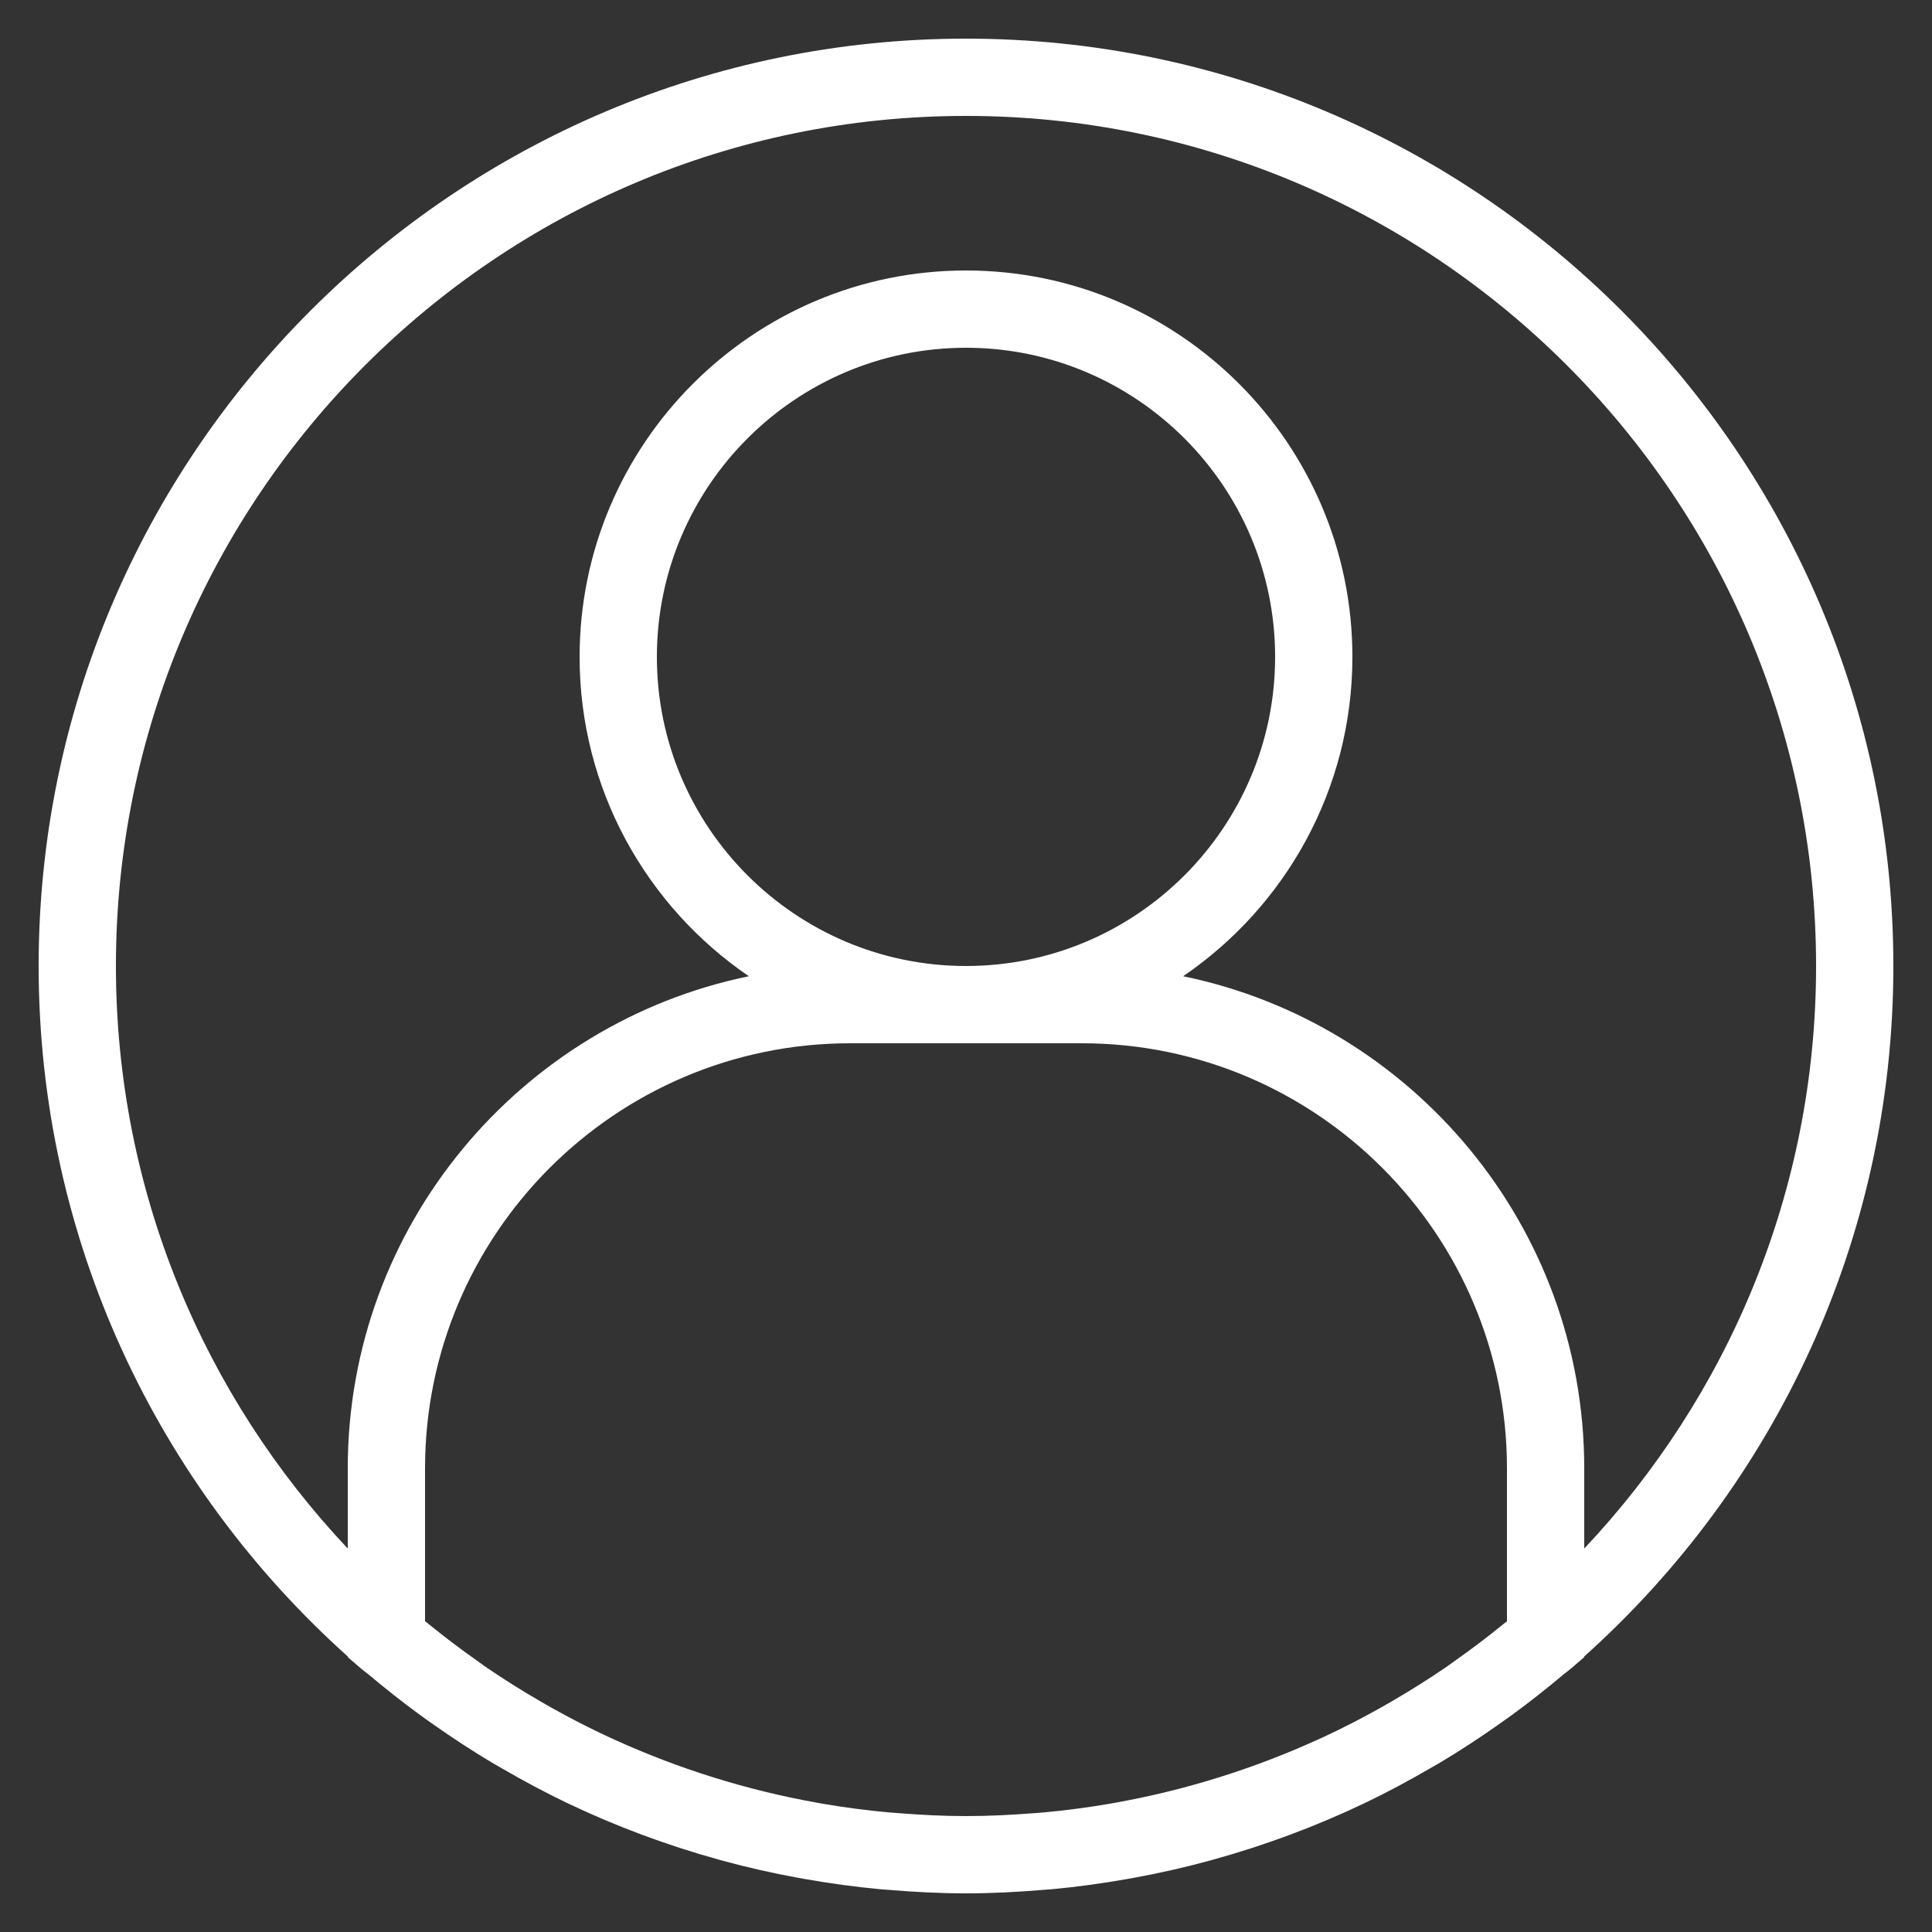 <svg width="50" height="50" xmlns="http://www.w3.org/2000/svg">

 <rect width="100%" height="100%" fill="#333333" stroke="none"/>

 <g>
  <title>background</title>
  <rect fill="none" id="canvas_background" height="402" width="582" y="-1" x="-1"/>
 </g>
 <g>
  <title>Layer 1</title>
  <path fill="#ffffff" id="svg_1" d="m25,1c-13.233,0 -24,10.767 -24,24c0,7.091 3.094,13.472 8,17.869l0,0.017l0.348,0.3c0.061,0.053 0.128,0.097 0.19,0.149c0.431,0.364 0.875,0.713 1.331,1.047c0.123,0.09 0.246,0.177 0.371,0.264c0.484,0.34 0.979,0.664 1.487,0.968c0.085,0.051 0.172,0.099 0.257,0.148c0.557,0.324 1.126,0.629 1.71,0.908c0.006,0.003 0.012,0.005 0.018,0.008c1.249,0.595 2.559,1.082 3.915,1.456c0.025,0.007 0.05,0.015 0.075,0.021c0.641,0.175 1.293,0.322 1.954,0.443c0.062,0.011 0.123,0.022 0.185,0.033c0.638,0.112 1.284,0.201 1.939,0.262c0.075,0.007 0.15,0.011 0.224,0.017c0.659,0.055 1.323,0.09 1.996,0.09s1.337,-0.035 1.996,-0.09c0.075,-0.006 0.15,-0.01 0.224,-0.017c0.655,-0.06 1.301,-0.15 1.939,-0.262c0.062,-0.011 0.123,-0.022 0.185,-0.033c0.661,-0.121 1.313,-0.268 1.954,-0.443c0.025,-0.007 0.05,-0.014 0.075,-0.021c1.356,-0.374 2.666,-0.861 3.915,-1.456c0.006,-0.003 0.012,-0.005 0.018,-0.008c0.584,-0.279 1.153,-0.585 1.71,-0.908c0.086,-0.05 0.172,-0.097 0.257,-0.148c0.509,-0.304 1.004,-0.629 1.487,-0.968c0.124,-0.087 0.248,-0.174 0.371,-0.264c0.456,-0.334 0.9,-0.683 1.331,-1.047c0.062,-0.052 0.129,-0.096 0.19,-0.149l0.348,-0.3l0,-0.017c4.906,-4.398 8,-10.778 8,-17.869c0,-13.233 -10.767,-24 -24,-24zm0,24c-4.411,0 -8,-3.589 -8,-8s3.589,-8 8,-8s8,3.589 8,8s-3.589,8 -8,8zm3,2c6.065,0 11,4.935 11,11l0,3.958c-0.042,0.035 -0.086,0.067 -0.128,0.102c-0.395,0.321 -0.8,0.626 -1.214,0.918c-0.092,0.065 -0.182,0.132 -0.274,0.195c-0.447,0.305 -0.906,0.591 -1.373,0.862c-0.085,0.05 -0.171,0.099 -0.257,0.148c-0.49,0.275 -0.989,0.533 -1.498,0.769c-0.053,0.025 -0.107,0.049 -0.161,0.073c-1.661,0.755 -3.411,1.302 -5.212,1.626c-0.057,0.01 -0.114,0.021 -0.171,0.031c-0.567,0.097 -1.139,0.172 -1.715,0.225c-0.079,0.007 -0.159,0.012 -0.239,0.018c-0.583,0.045 -1.169,0.075 -1.758,0.075s-1.175,-0.03 -1.758,-0.077c-0.079,-0.006 -0.159,-0.011 -0.239,-0.018c-0.576,-0.053 -1.148,-0.127 -1.715,-0.225c-0.057,-0.01 -0.114,-0.02 -0.171,-0.031c-1.801,-0.324 -3.551,-0.871 -5.212,-1.626c-0.054,-0.025 -0.108,-0.048 -0.161,-0.073c-0.509,-0.236 -1.008,-0.494 -1.498,-0.769c-0.086,-0.049 -0.171,-0.098 -0.257,-0.148c-0.467,-0.27 -0.926,-0.557 -1.373,-0.862c-0.093,-0.063 -0.183,-0.13 -0.274,-0.195c-0.414,-0.292 -0.819,-0.596 -1.214,-0.918c-0.042,-0.034 -0.086,-0.067 -0.128,-0.102l0,-3.956c0,-6.065 4.935,-11 11,-11l6,0zm13,13.076l0,-2.076c0,-6.271 -4.464,-11.519 -10.38,-12.735c2.641,-1.801 4.38,-4.834 4.38,-8.265c0,-5.514 -4.486,-10 -10,-10s-10,4.486 -10,10c0,3.431 1.739,6.464 4.38,8.265c-5.916,1.216 -10.38,6.464 -10.38,12.735l0,2.076c-3.716,-3.941 -6,-9.245 -6,-15.076c0,-12.131 9.869,-22 22,-22s22,9.869 22,22c0,5.831 -2.284,11.135 -6,15.076z"/>
 </g>
</svg>